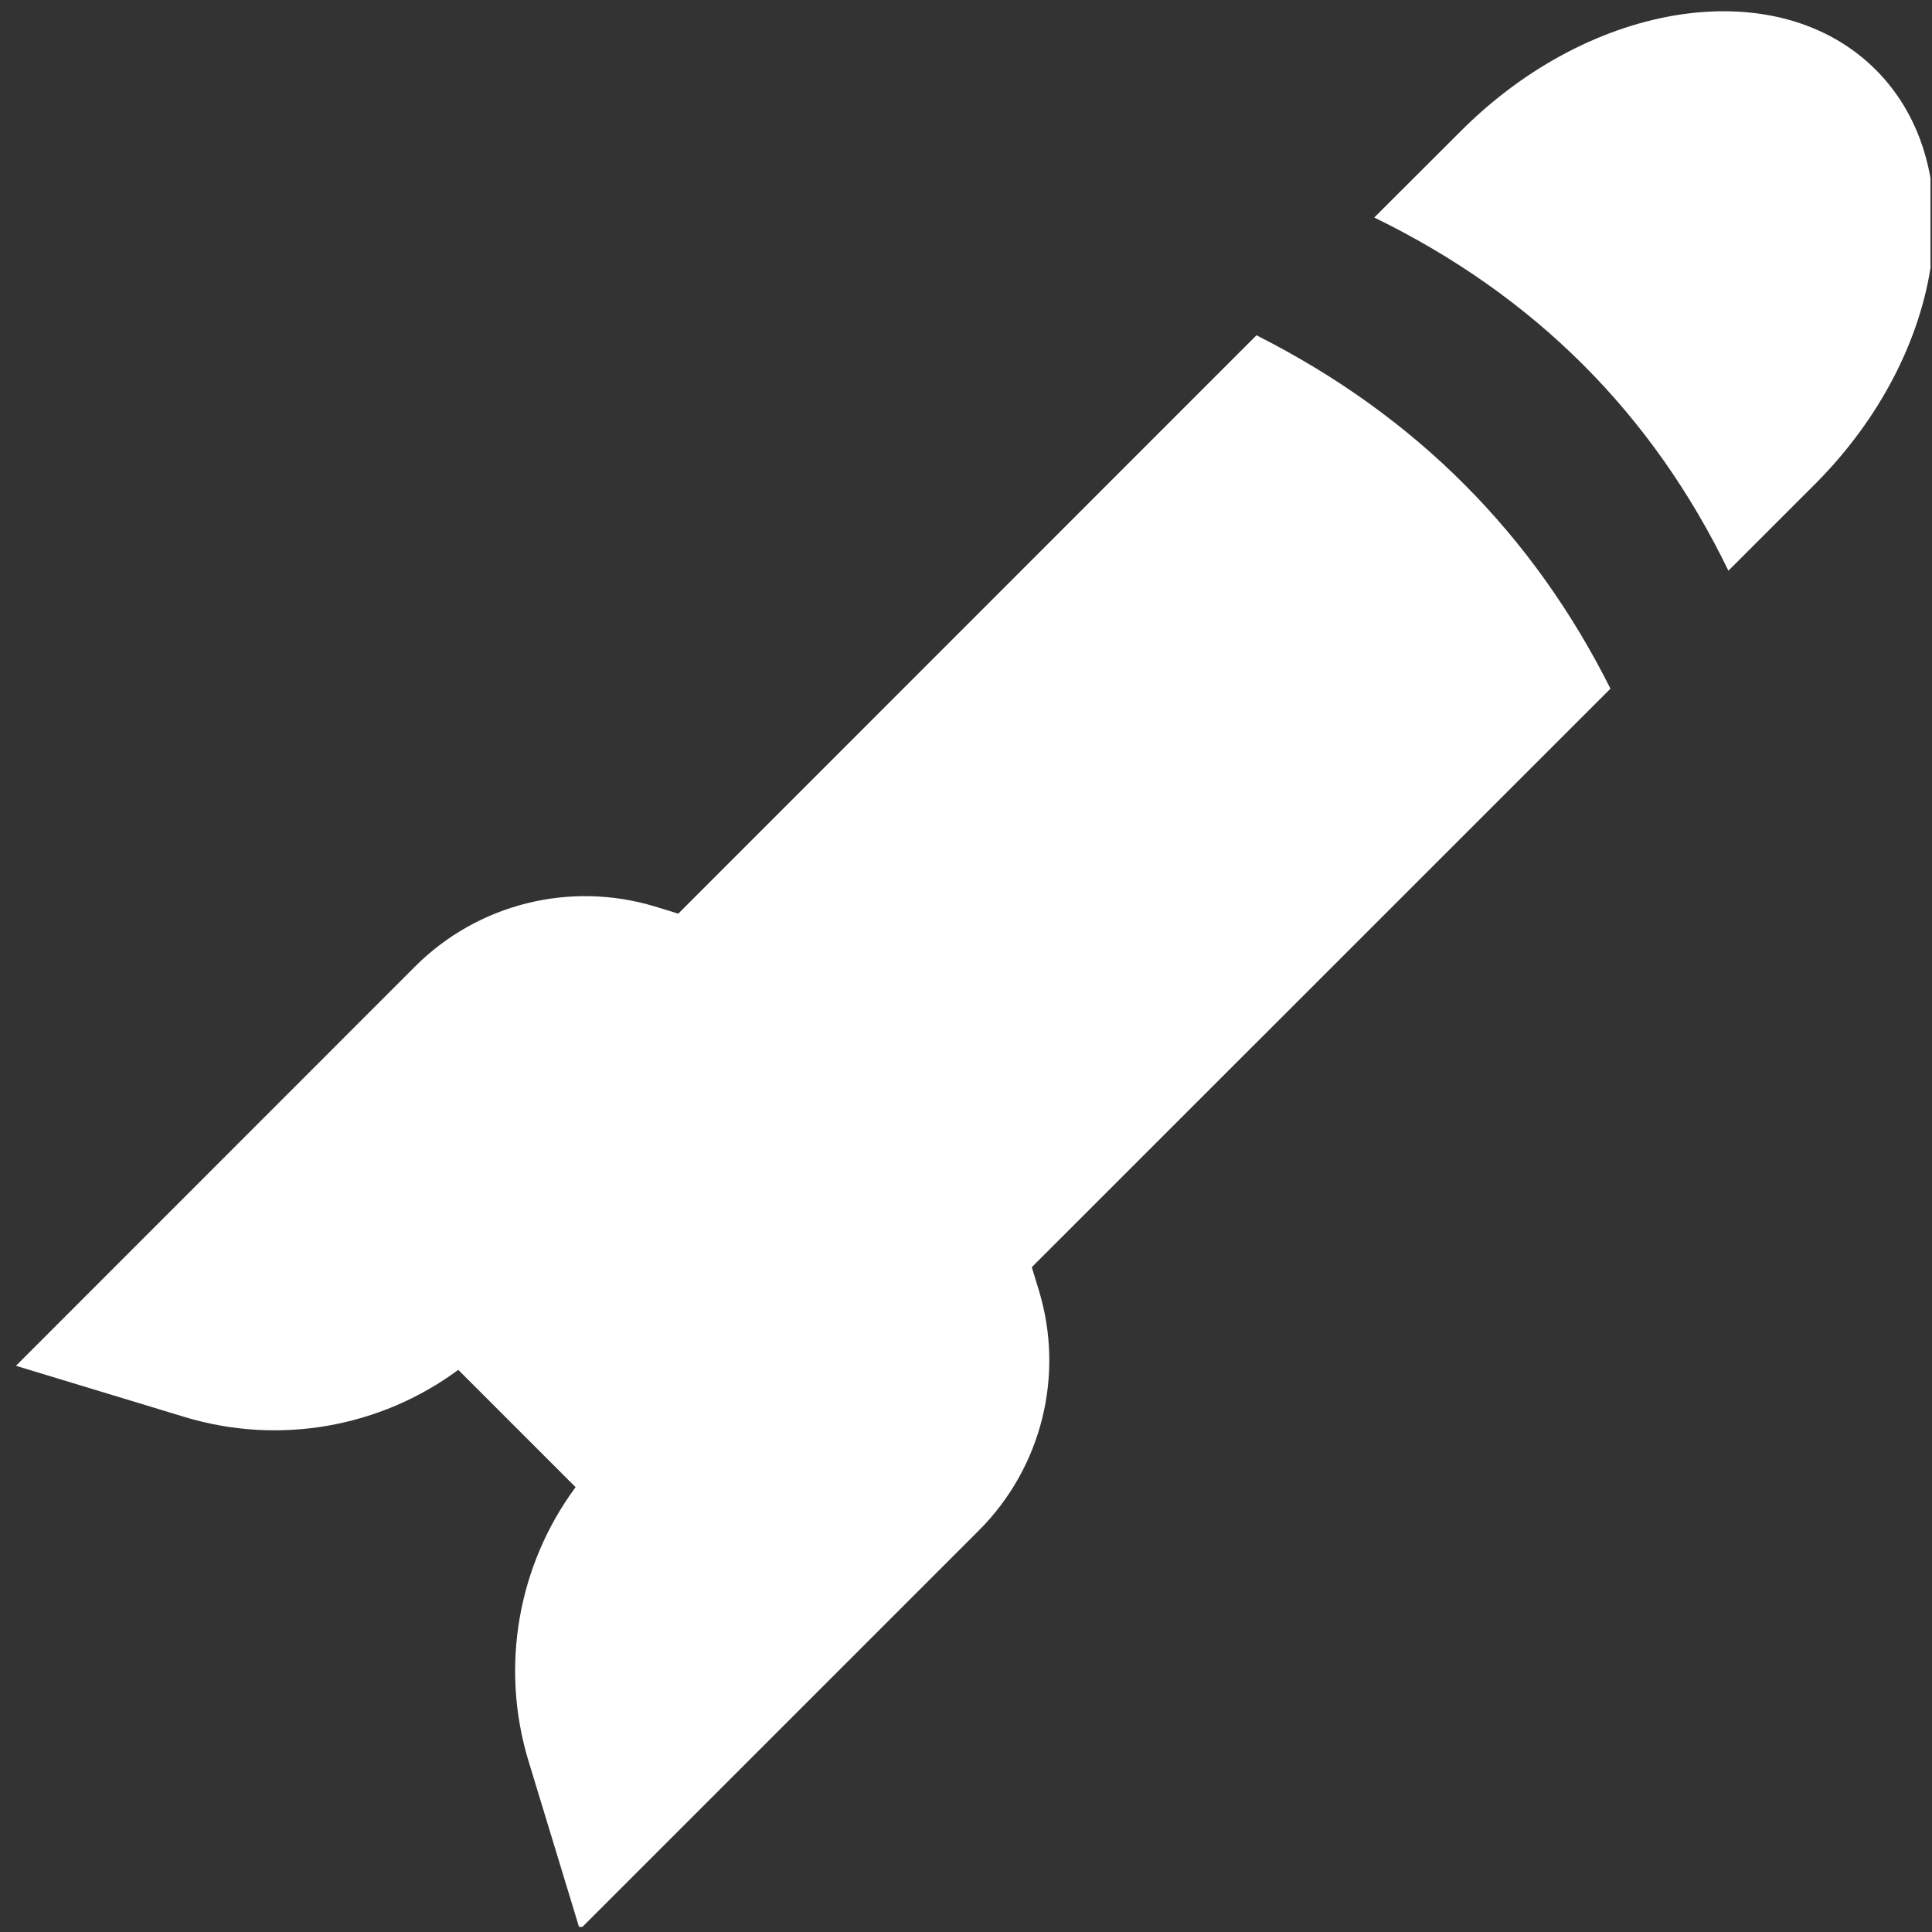 <?xml version="1.0" encoding="UTF-8" standalone="no"?>
<!DOCTYPE svg PUBLIC "-//W3C//DTD SVG 1.1//EN" "http://www.w3.org/Graphics/SVG/1.1/DTD/svg11.dtd">
<svg width="100%" height="100%" viewBox="0 0 124 124" version="1.1" xmlns="http://www.w3.org/2000/svg" xmlns:xlink="http://www.w3.org/1999/xlink" xml:space="preserve" xmlns:serif="http://www.serif.com/" style="fill-rule:evenodd;clip-rule:evenodd;stroke-linejoin:round;stroke-miterlimit:2;">
    <rect x="0" y="0" width="124" height="124" fill="#333333" stroke="none"/>
    <g transform="matrix(1,0,0,1,-6805,-4648)">
        <g id="Missile_icon" transform="matrix(1,0,0,1,1179.54,1109.39)">
            <rect x="5626.24" y="3539.16" width="123.122" height="123.122" style="fill:none;"/>
            <clipPath id="_clip1">
                <rect x="5626.24" y="3539.16" width="123.122" height="123.122"/>
            </clipPath>
            <g clip-path="url(#_clip1)">
                <g transform="matrix(1,0,0,1,-48.987,1775.01)">
                    <path d="M5717.98,1822.24L5755.09,1785.12C5765.45,1790.35 5772.9,1798.01 5777.81,1807.8L5740.67,1844.93L5741.13,1846.44C5742.78,1851.88 5741.3,1857.8 5737.28,1861.82C5727.87,1871.23 5711.66,1887.44 5711.66,1887.44C5711.66,1887.44 5710.02,1882.06 5708.36,1876.6C5706.53,1870.55 5707.7,1864.04 5711.39,1859.05L5703.86,1851.52C5698.87,1855.21 5692.37,1856.38 5686.31,1854.55C5680.85,1852.89 5675.47,1851.26 5675.47,1851.26C5675.47,1851.26 5691.69,1835.04 5701.09,1825.63C5705.11,1821.61 5711.03,1820.13 5716.48,1821.78L5717.98,1822.24ZM5768.23,1771.99C5776.65,1763.57 5788.57,1761.81 5794.84,1768.08C5801.07,1774.32 5799.36,1786.17 5791.02,1794.59L5790.92,1794.69L5785.38,1800.23C5780.5,1790.16 5772.95,1782.58 5762.65,1777.56L5768.23,1771.99Z" style="fill:white;"/>
                </g>
            </g>
        </g>
    </g>
</svg>
